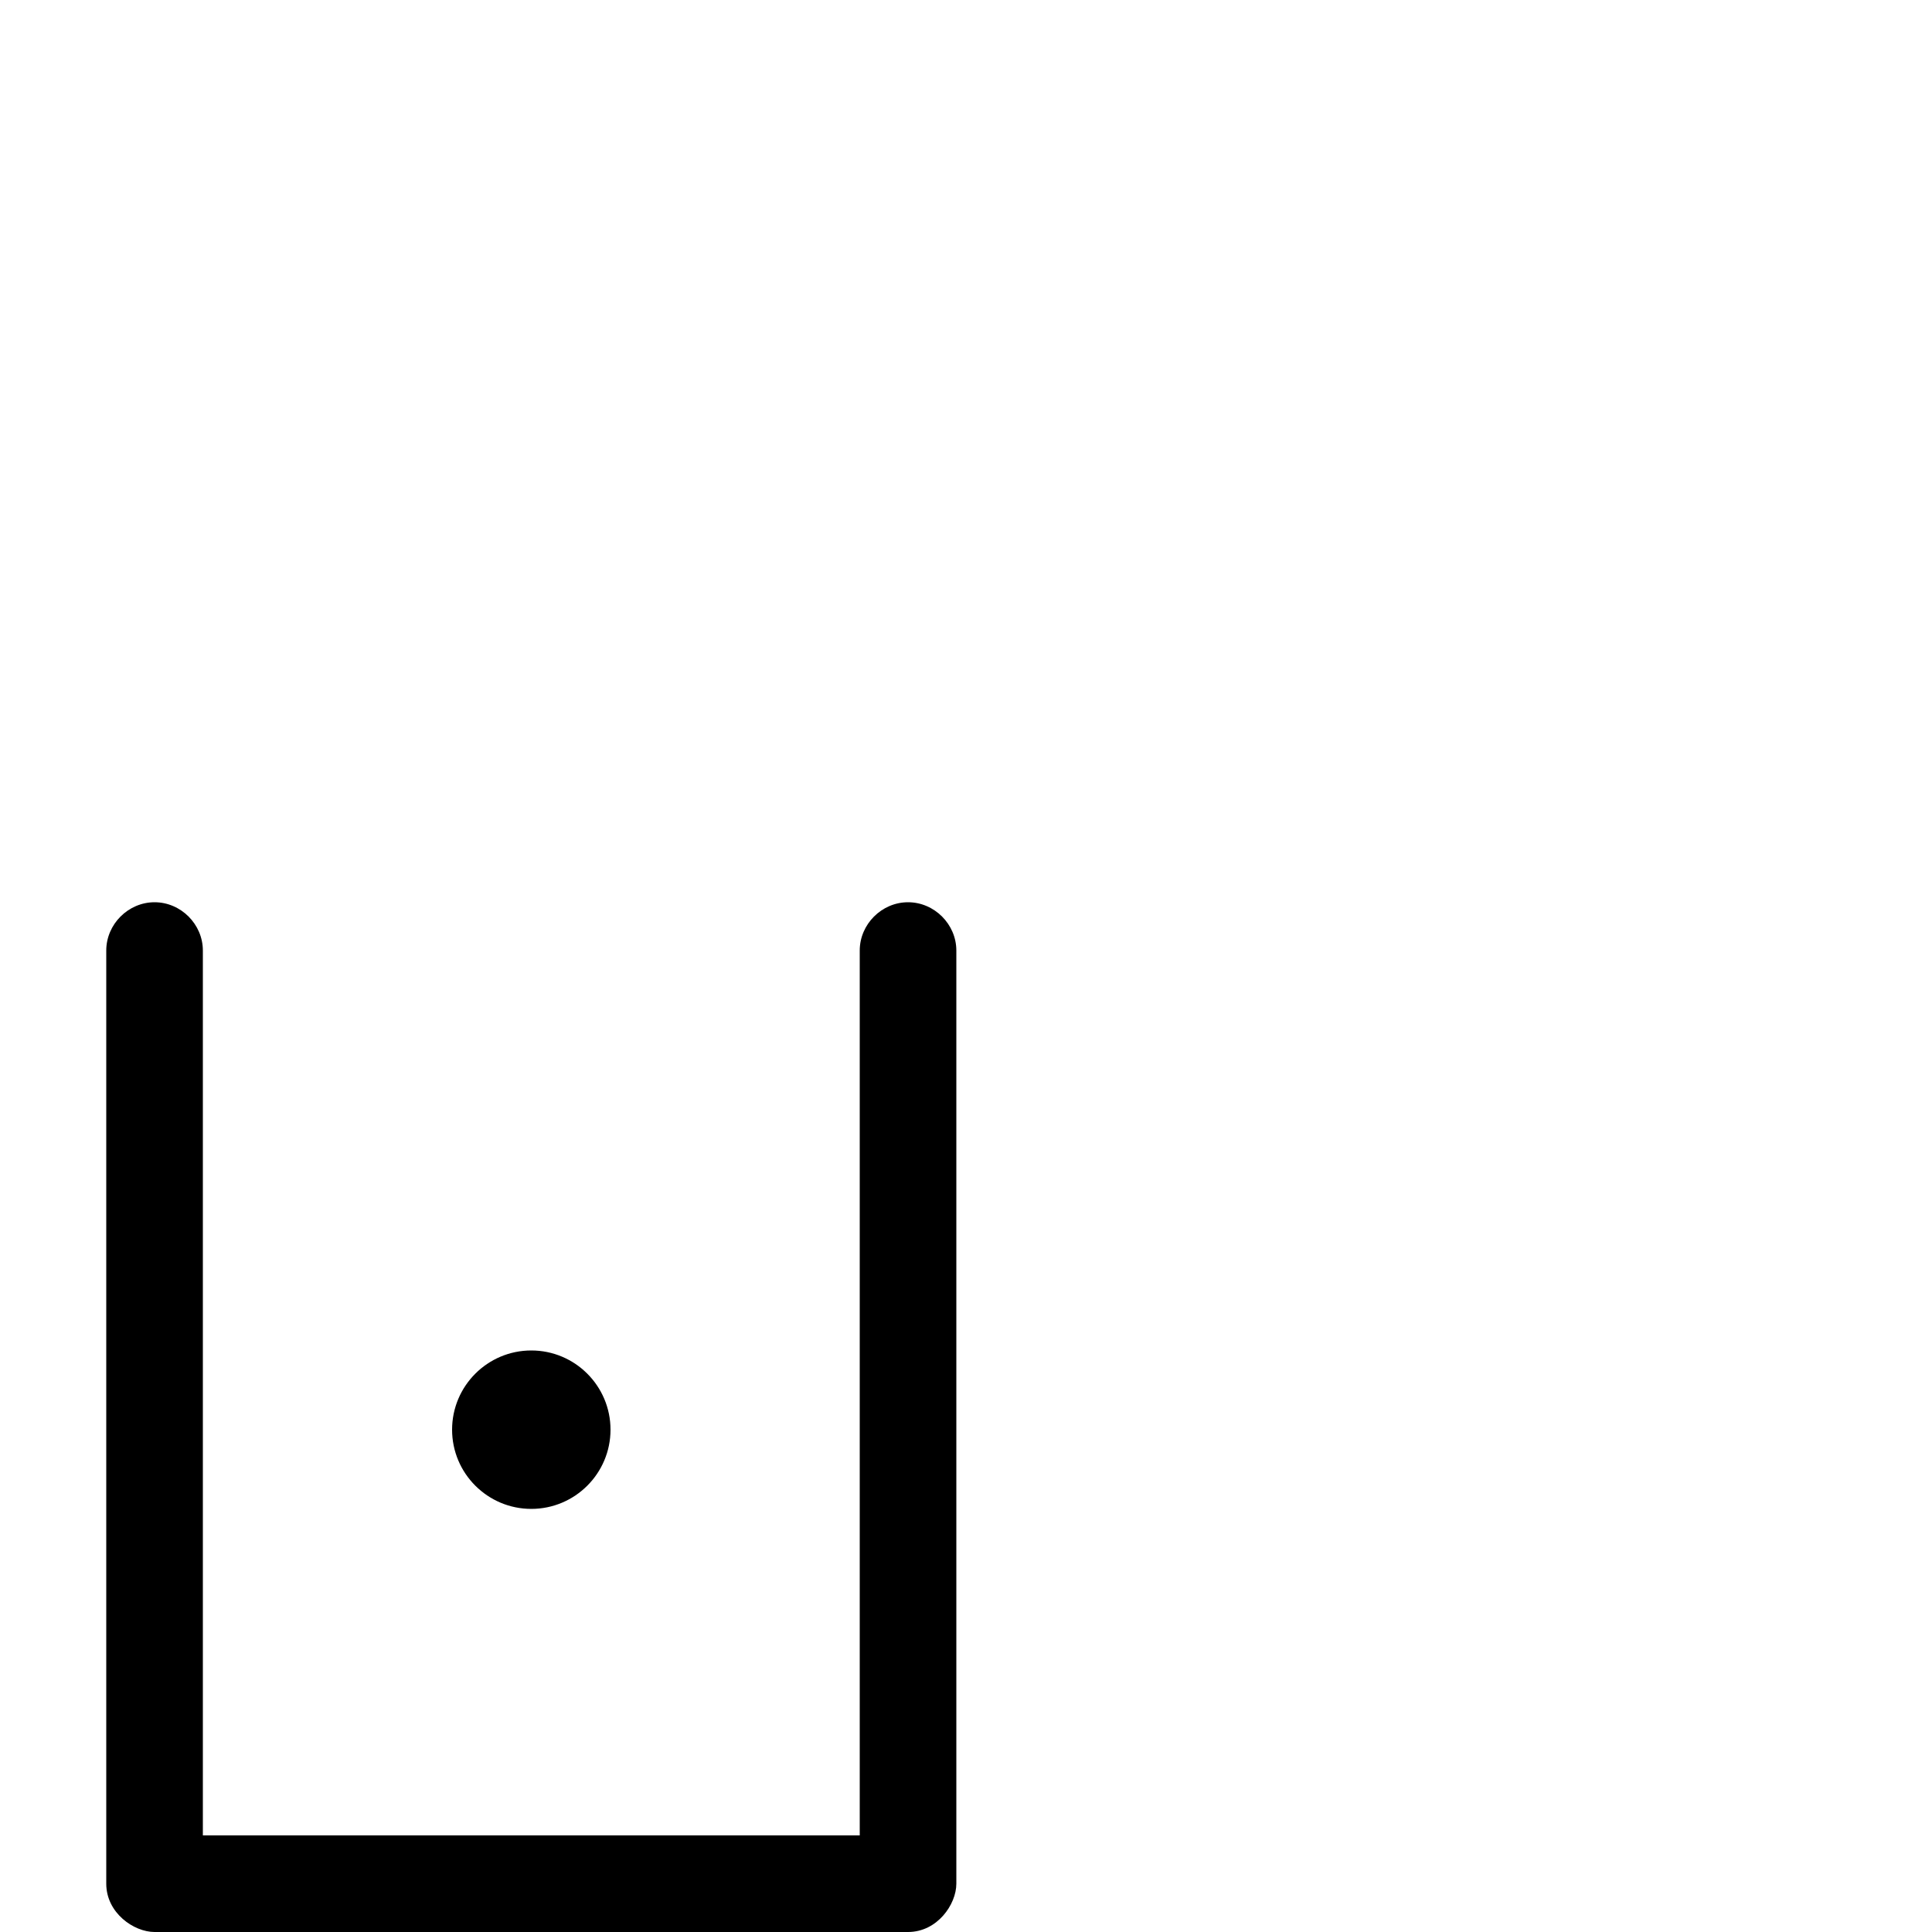 <svg xmlns="http://www.w3.org/2000/svg" viewBox="0 -1000 1000 1000">
	<path fill="#000000" d="M80 -533C66.383 -533 55 -521.617 55 -508V-25C55 -9.867 69.271 0 80 0H470C485.133 0 495 -14.271 495 -25V-508C495 -521.617 483.617 -533 470 -533C456.383 -533 445 -521.617 445 -508V-50H105V-508C105 -521.617 93.617 -533 80 -533ZM234 -260C234 -237.378 252.378 -219 275 -219C297.622 -219 316 -237.378 316 -260C316 -282.622 297.622 -301 275 -301C252.378 -301 234 -282.622 234 -260Z"/>
</svg>